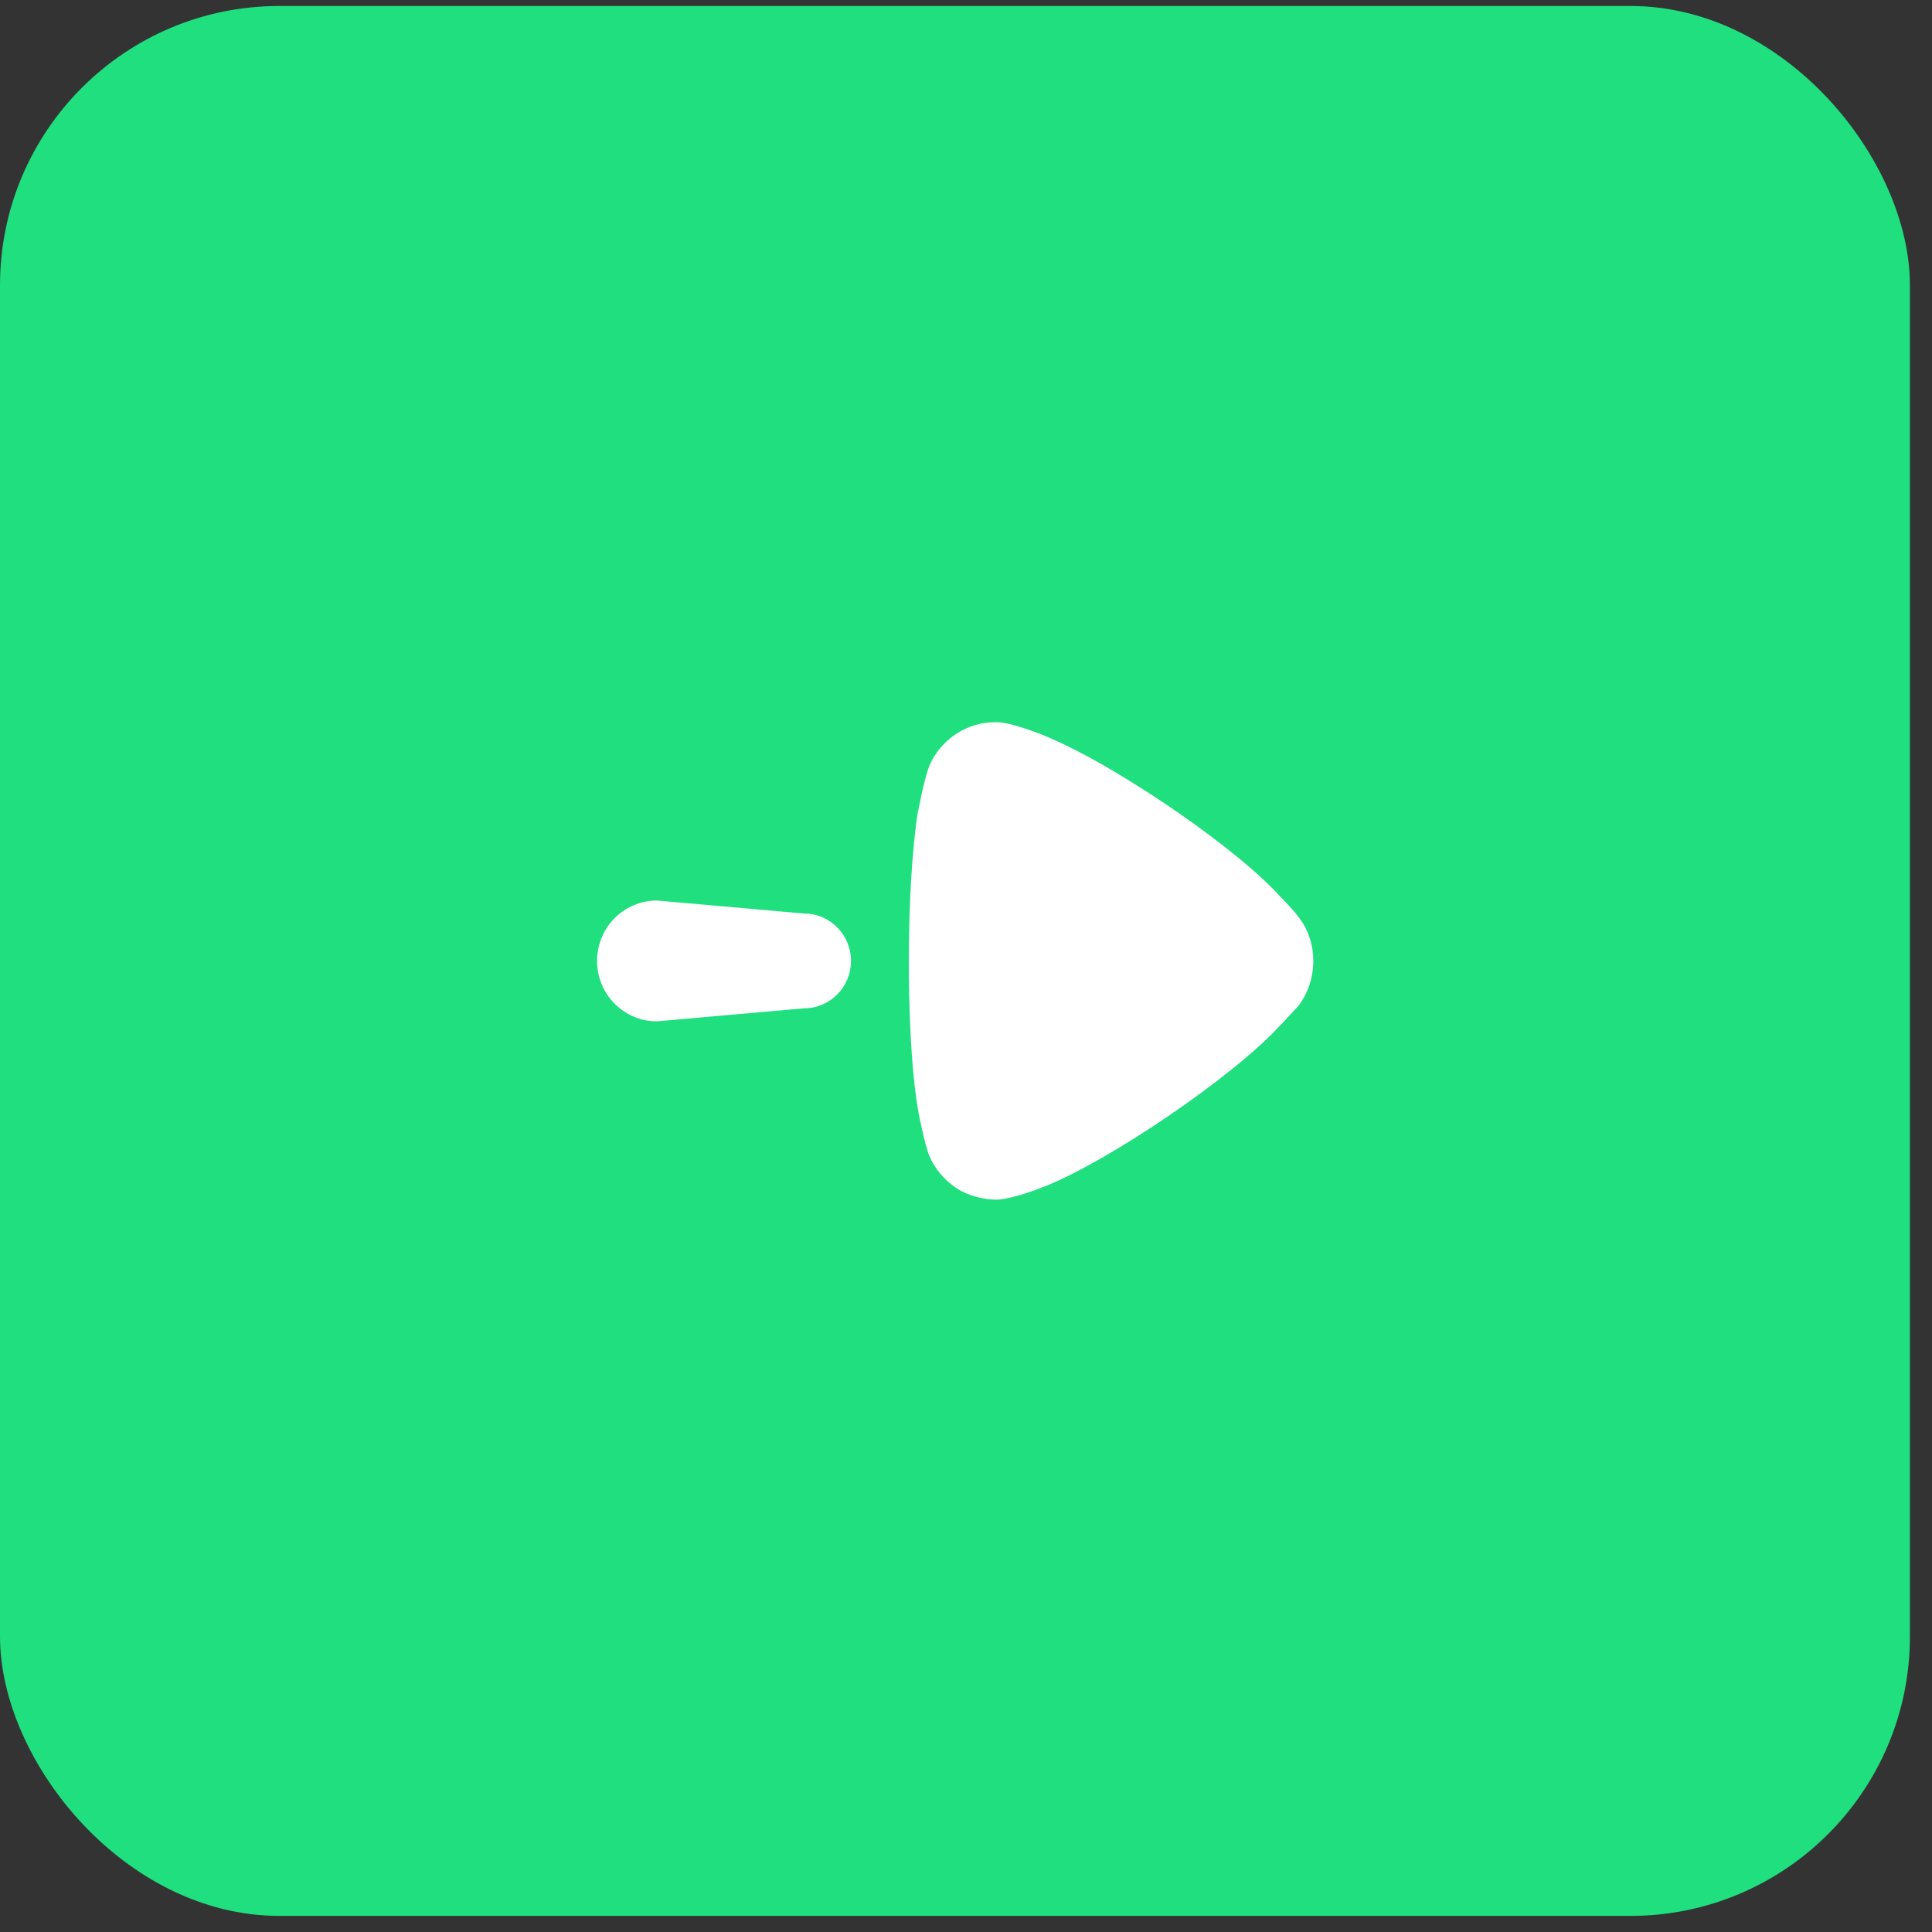 <svg width="83" height="83" viewBox="0 0 83 83" fill="none" xmlns="http://www.w3.org/2000/svg">
<rect x="0" y="0" width="83" height="83" fill="#333333" stroke="none"/>
<rect y="0.257" width="82.051" height="82.051" rx="12" fill="#20DF7F"/>
<path fill-rule="evenodd" clip-rule="evenodd" d="M39.044 41.294L39.046 41.899C39.067 44.3 39.212 46.442 39.461 47.8C39.461 47.824 39.733 49.17 39.907 49.618C40.179 50.266 40.672 50.816 41.289 51.164C41.783 51.413 42.301 51.539 42.844 51.539C43.27 51.519 43.974 51.305 44.476 51.125L44.893 50.965C47.657 49.867 52.94 46.28 54.963 44.086L55.112 43.933L55.778 43.215C56.198 42.665 56.419 41.993 56.419 41.27C56.419 40.622 56.222 39.974 55.827 39.451C55.708 39.281 55.517 39.063 55.348 38.88L54.7 38.201C52.47 35.942 47.642 32.773 45.139 31.723C45.139 31.701 43.584 31.051 42.844 31.026H42.745C41.609 31.026 40.548 31.674 40.006 32.721C39.858 33.007 39.715 33.568 39.607 34.06L39.413 34.99C39.191 36.485 39.044 38.778 39.044 41.294ZM28.22 38.687C26.801 38.687 25.65 39.849 25.65 41.282C25.65 42.715 26.801 43.877 28.22 43.877L34.543 43.318C35.657 43.318 36.559 42.408 36.559 41.282C36.559 40.158 35.657 39.246 34.543 39.246L28.22 38.687Z" fill="white"/>
</svg>
